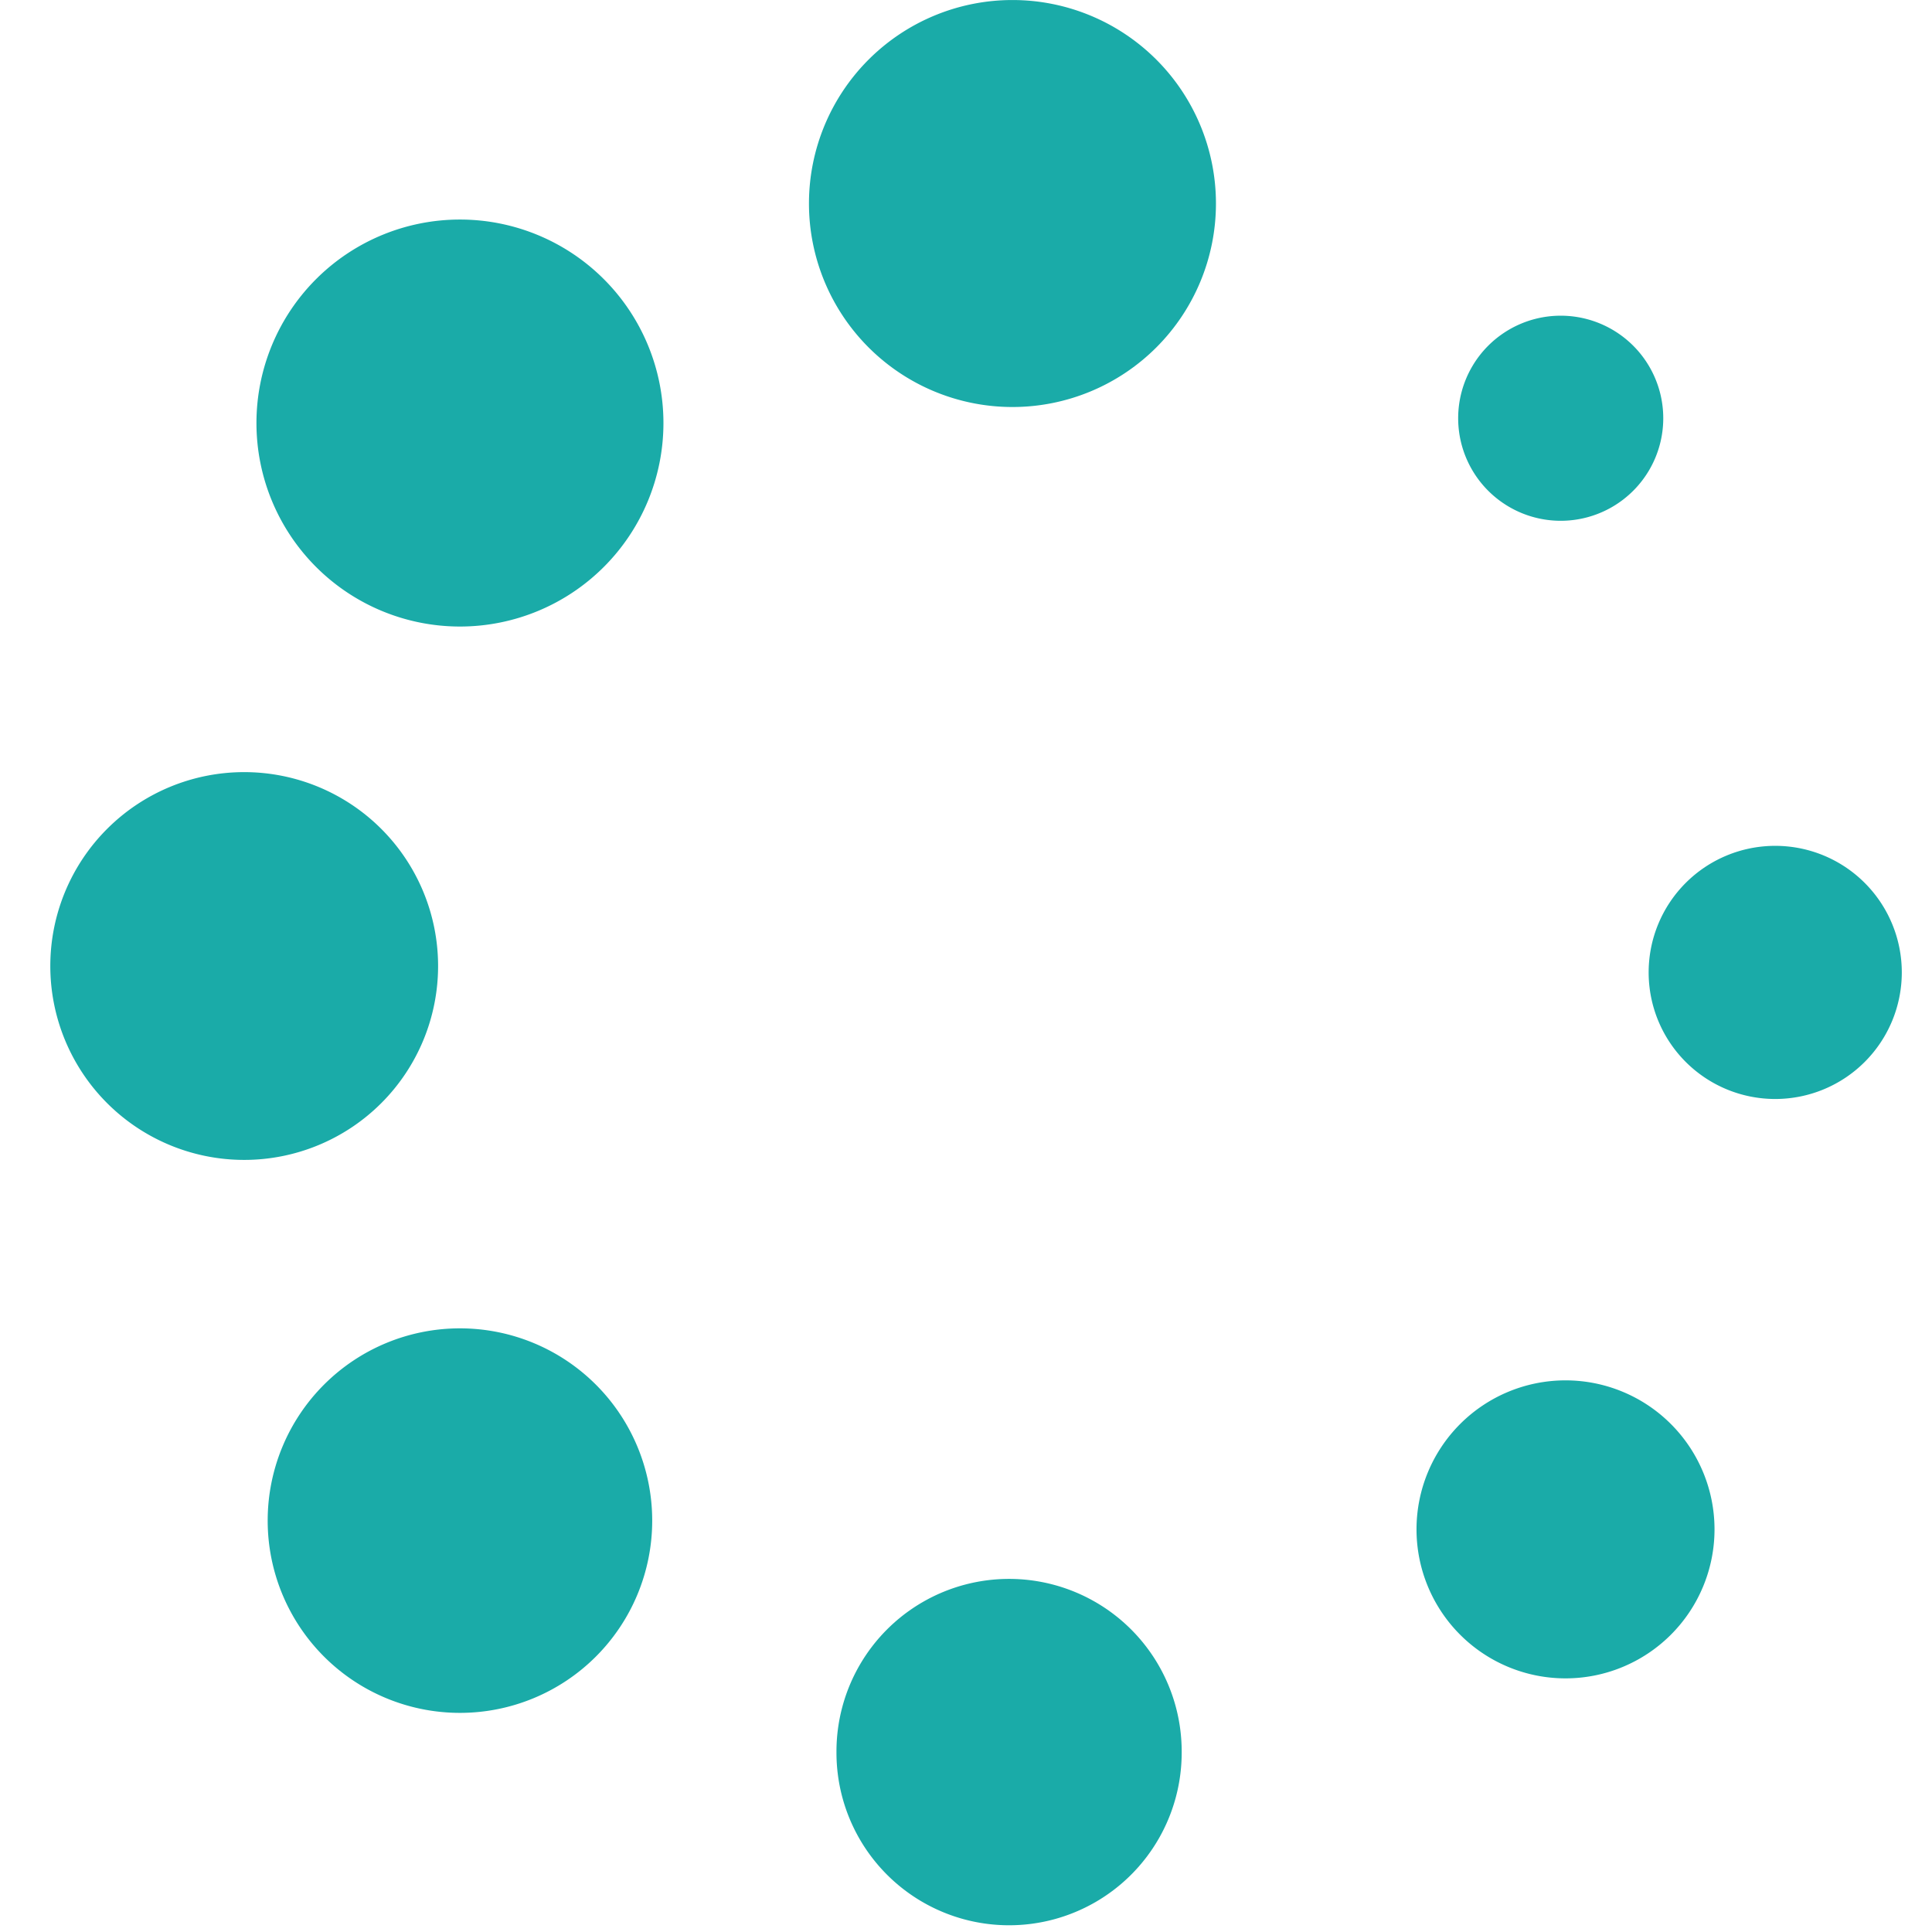 <svg t="1580850208355" class="icon" viewBox="0 0 1024 1024" version="1.1" xmlns="http://www.w3.org/2000/svg" p-id="7991" width="200" height="200"><path d="M827.211 221.677m-54.351 0a54.351 54.351 0 1 0 108.702 0 54.351 54.351 0 1 0-108.702 0Z" p-id="7992" fill="#1aaba8"></path><path d="M940.905 515.4m-67.087 0a67.087 67.087 0 1 0 134.174 0 67.087 67.087 0 1 0-134.174 0Z" p-id="7993" fill="#1aaba8"></path><path d="M829.755 810.595m-78.975 0a78.975 78.975 0 1 0 157.95 0 78.975 78.975 0 1 0-157.95 0Z" p-id="7994" fill="#1aaba8"></path><path d="M534.832 928.641m-91.487 0a91.487 91.487 0 1 0 182.973 0 91.487 91.487 0 1 0-182.973 0Z" p-id="7995" fill="#1aaba8"></path><path d="M243.78 805.955m-101.902 0a101.902 101.902 0 1 0 203.805 0 101.902 101.902 0 1 0-203.805 0Z" p-id="7996" fill="#1aaba8"></path><path d="M536.624 107.87m-107.854 0a107.854 107.854 0 1 0 215.709 0 107.854 107.854 0 1 0-215.709 0Z" p-id="7997" fill="#1aaba8"></path><path d="M243.78 224.22m-107.854 0a107.854 107.854 0 1 0 215.709 0 107.854 107.854 0 1 0-215.709 0Z" p-id="7998" fill="#1aaba8"></path><path d="M129.43 512.008m-102.766 0a102.766 102.766 0 1 0 205.533 0 102.766 102.766 0 1 0-205.533 0Z" p-id="7999" fill="#1aaba8"></path></svg>